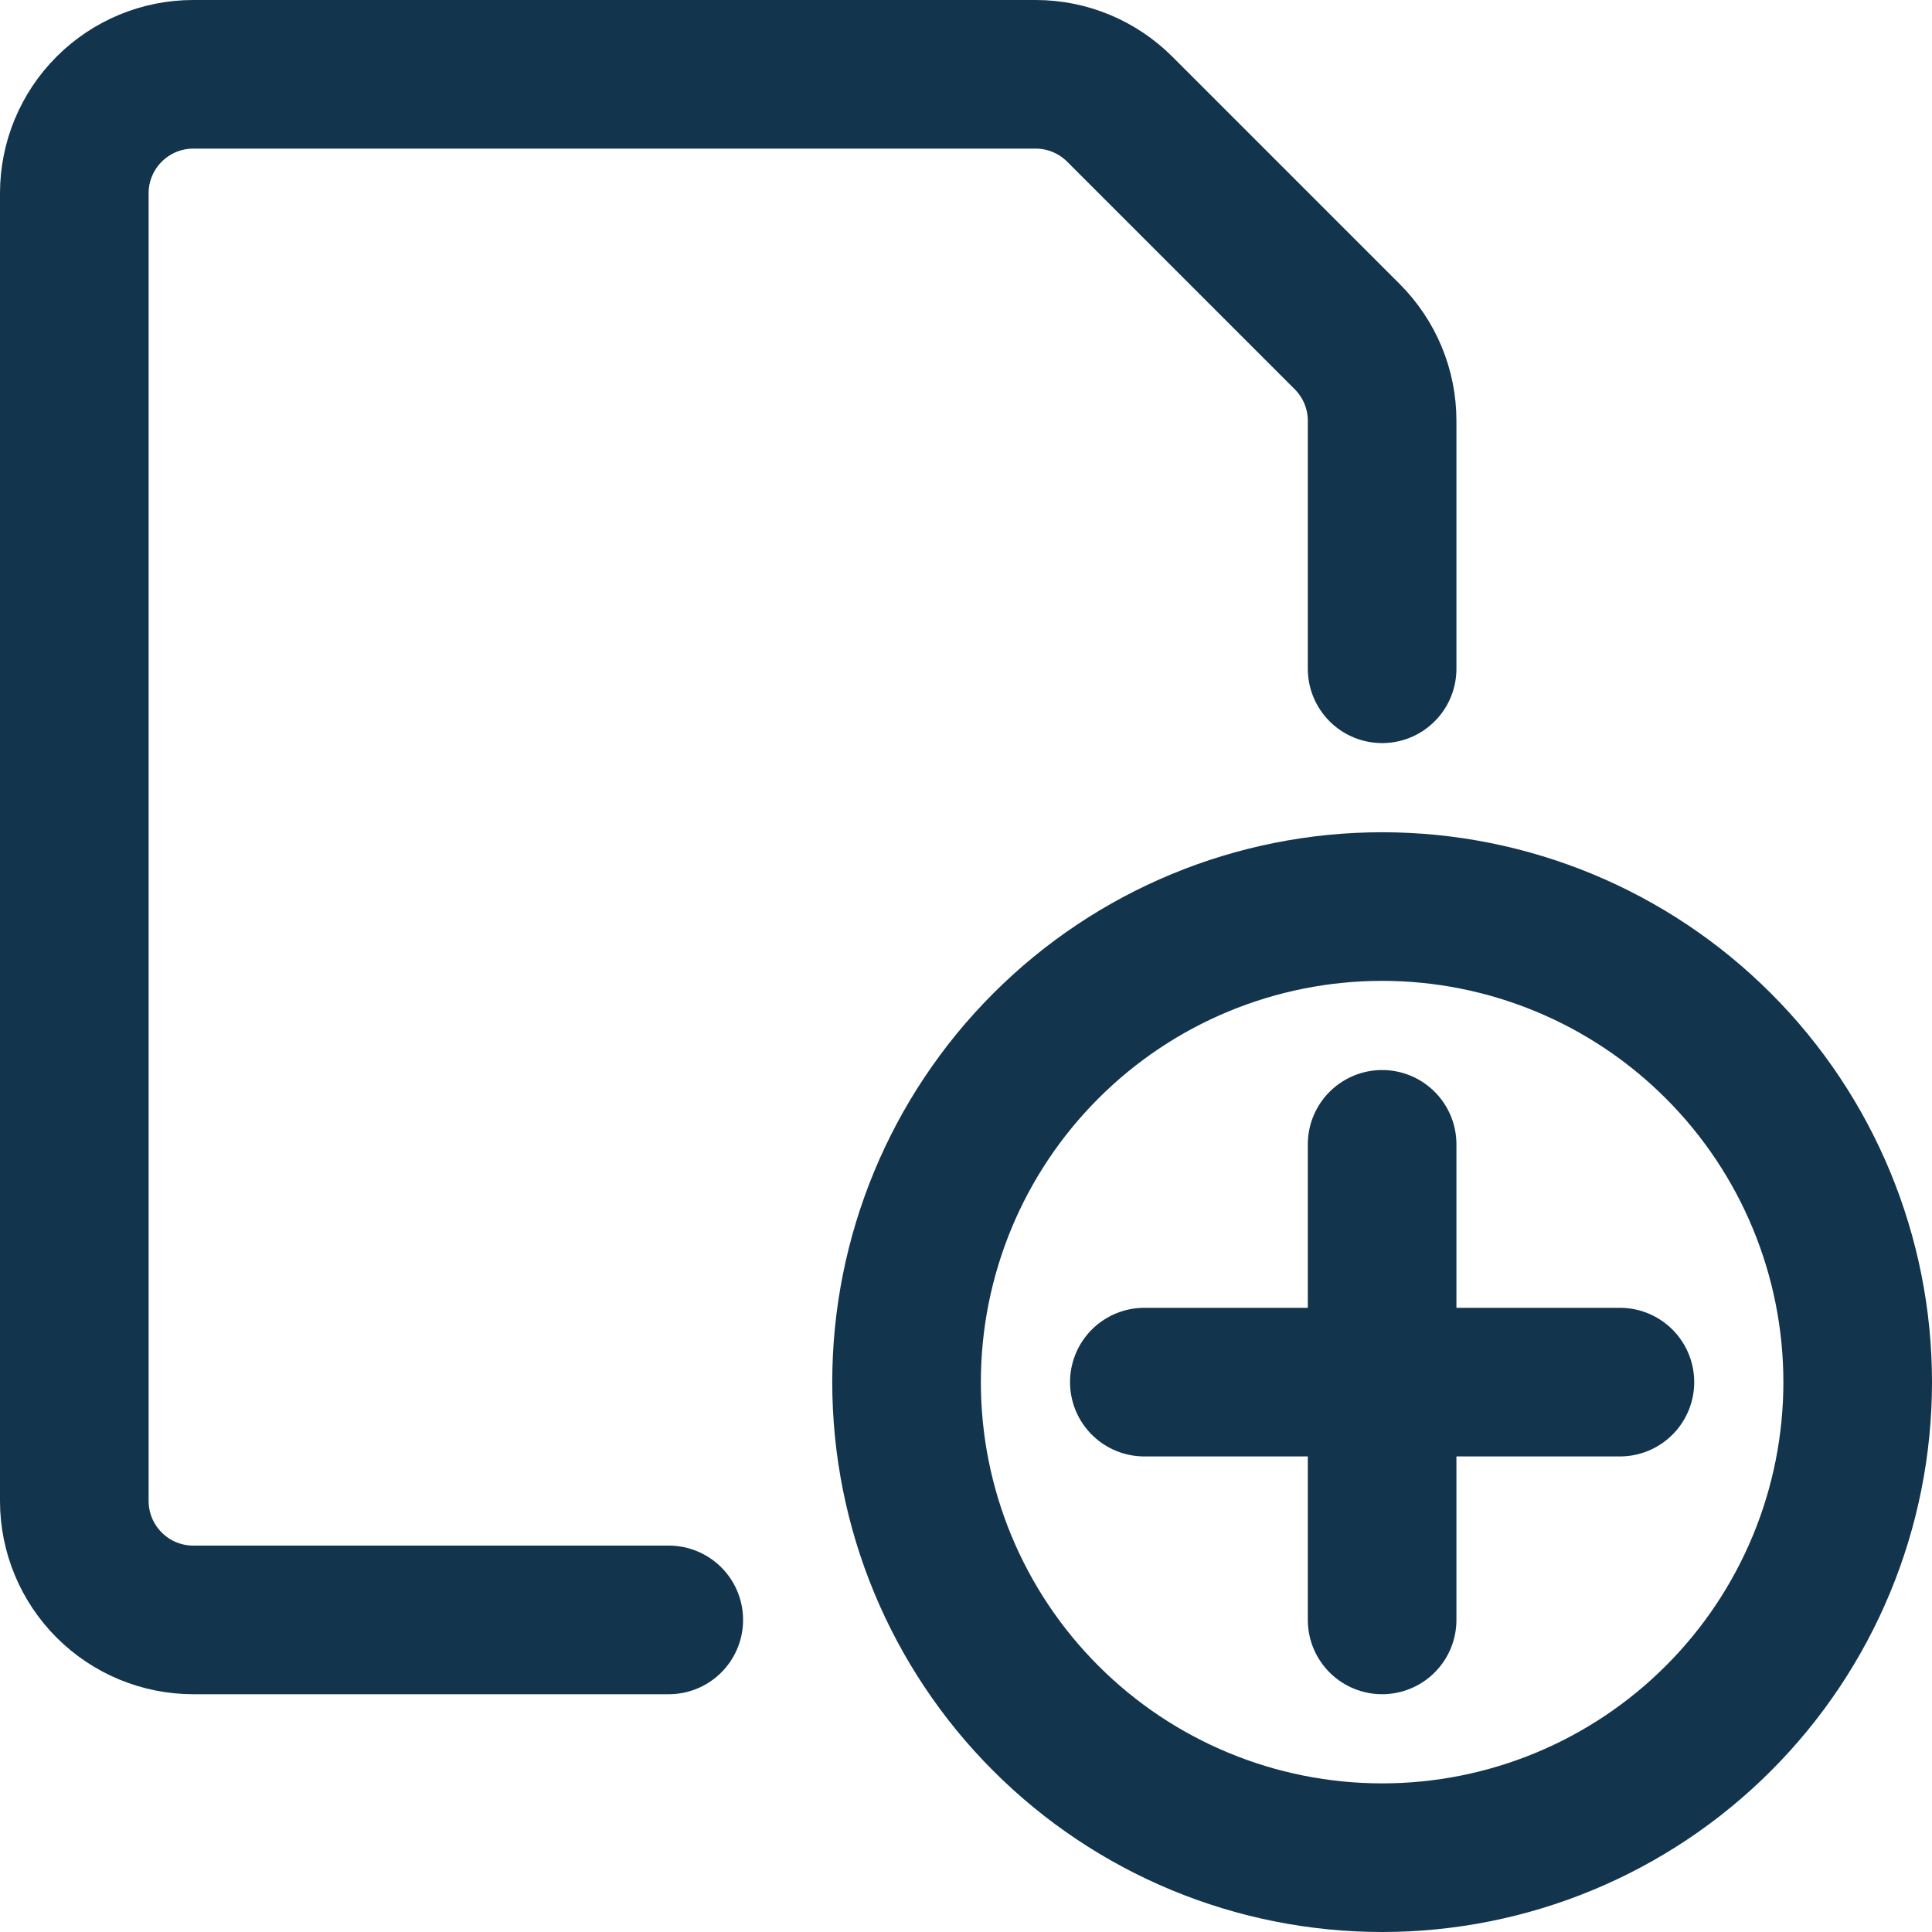 <svg width="26" height="26" viewBox="0 0 26 26" fill="none" xmlns="http://www.w3.org/2000/svg">
<path d="M12.2 18.6C12.2 20.297 12.874 21.925 14.075 23.125C15.275 24.326 16.903 25 18.6 25C20.297 25 21.925 24.326 23.125 23.125C24.326 21.925 25 20.297 25 18.6C25 16.903 24.326 15.275 23.125 14.075C21.925 12.874 20.297 12.2 18.6 12.2C16.903 12.2 15.275 12.874 14.075 14.075C12.874 15.275 12.2 16.903 12.2 18.6Z" stroke="#12344D" stroke-width="2" stroke-linecap="round" stroke-linejoin="round"/>
<path d="M18.6 15.4V21.8" stroke="#12344D" stroke-width="2" stroke-linecap="round" stroke-linejoin="round"/>
<path d="M15.4 18.6H21.8" stroke="#12344D" stroke-width="2" stroke-linecap="round" stroke-linejoin="round"/>
<path d="M9 21.8H2.6C2.176 21.8 1.769 21.631 1.469 21.331C1.169 21.031 1 20.624 1 20.2V2.6C1 2.176 1.169 1.769 1.469 1.469C1.769 1.169 2.176 1 2.6 1H13.938C14.362 1 14.768 1.169 15.068 1.468L18.132 4.532C18.431 4.832 18.6 5.238 18.6 5.662V9" stroke="#12344D" stroke-width="2" stroke-linecap="round" stroke-linejoin="round"/>
</svg>
